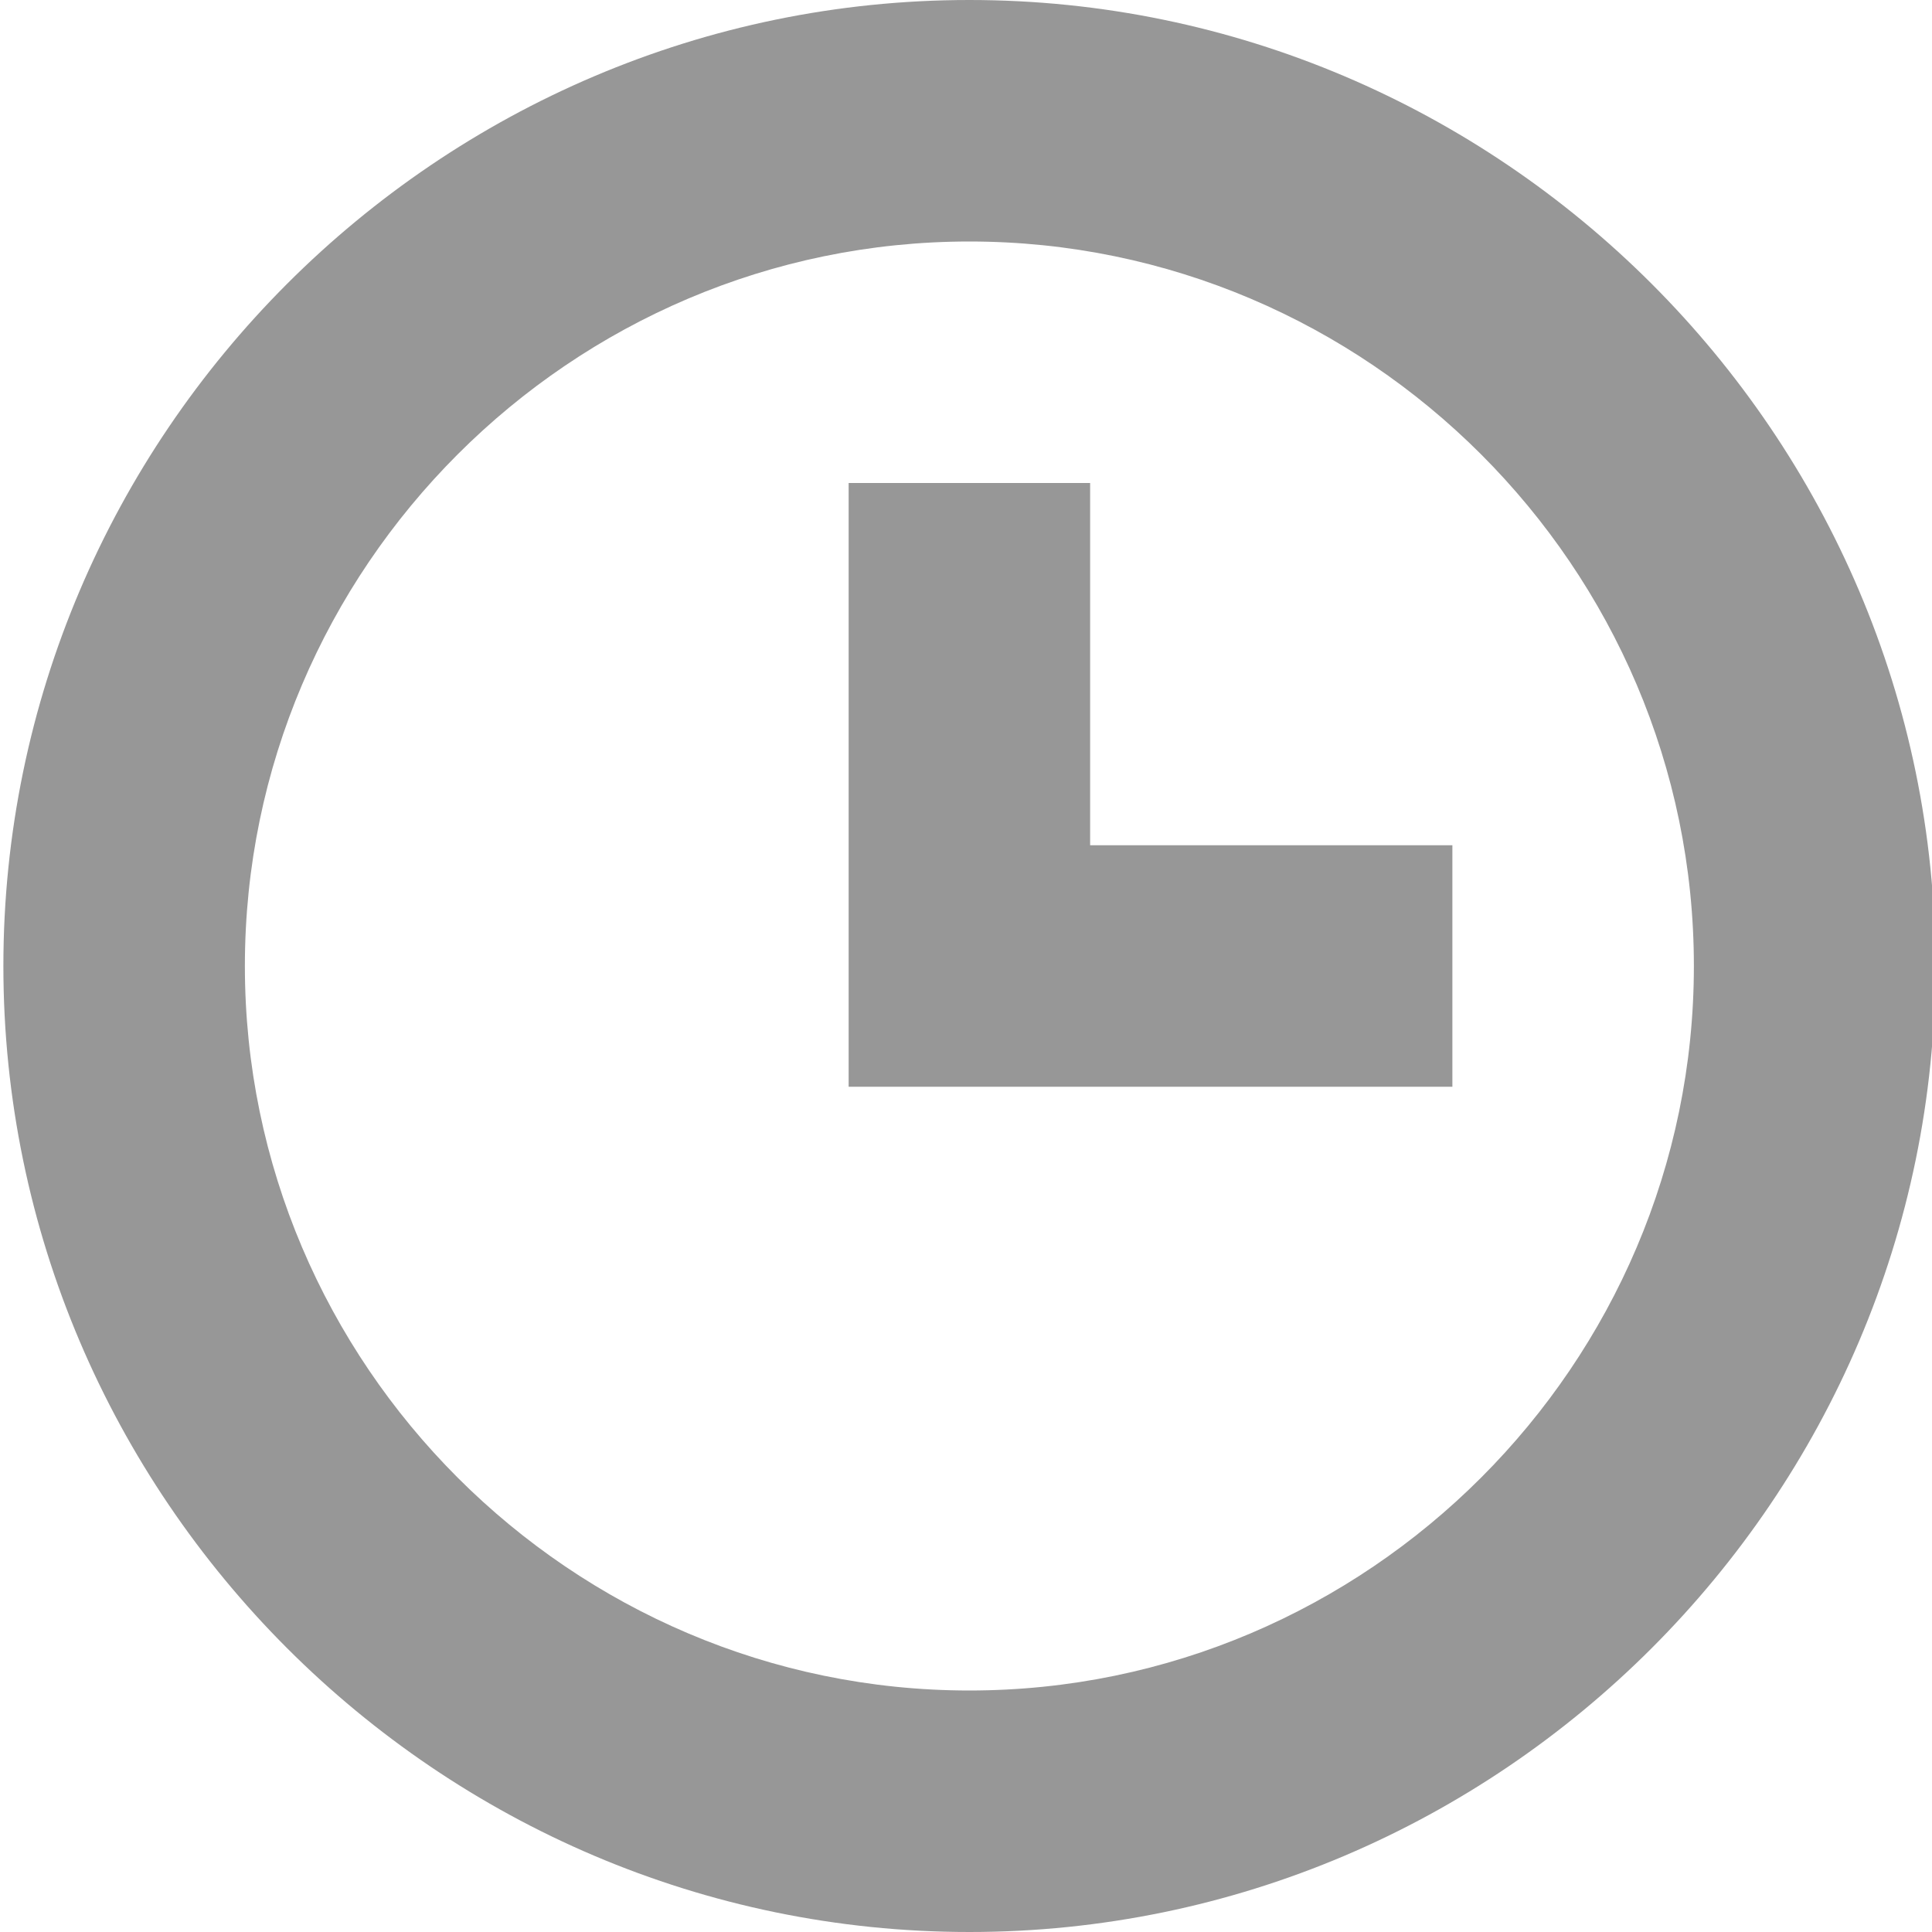 <?xml version="1.0" encoding="UTF-8"?>
<svg width="16px" height="16px" viewBox="0 0 16 16" version="1.1" xmlns="http://www.w3.org/2000/svg" xmlns:xlink="http://www.w3.org/1999/xlink">
    <!-- Generator: Sketch 50.2 (55047) - http://www.bohemiancoding.com/sketch -->
    <title>icon_deadline</title>
    <desc>Created with Sketch.</desc>
    <defs></defs>
    <g id="Page-1" stroke="none" stroke-width="1" fill="none" fill-rule="evenodd">
        <g id="Requests-1/2" transform="translate(-922, -455)" fill="#979797">
            <g id="2" transform="translate(755, 249)">
                <g id="Group-2" transform="translate(167, 206)">
                    <g id="icon_deadline">
                        <path d="M8.028,14 C4.728,14 2.028,11.3 2.028,8 C2.028,4.7 4.728,2 8.028,2 C11.328,2 14.028,4.7 14.028,8 C14.028,11.3 11.328,14 8.028,14 M8.028,0 C3.628,0 0.028,3.6 0.028,8 C0.028,12.4 3.628,16 8.028,16 C12.428,16 16.028,12.4 16.028,8 C16.028,3.6 12.428,0 8.028,0" id="Fill-356"></path>
                        <polygon id="Fill-357" points="9.028 4 7.028 4 7.028 9 12.028 9 12.028 7 9.028 7"></polygon>
                    </g>
                </g>
            </g>
        </g>
    </g>
</svg>